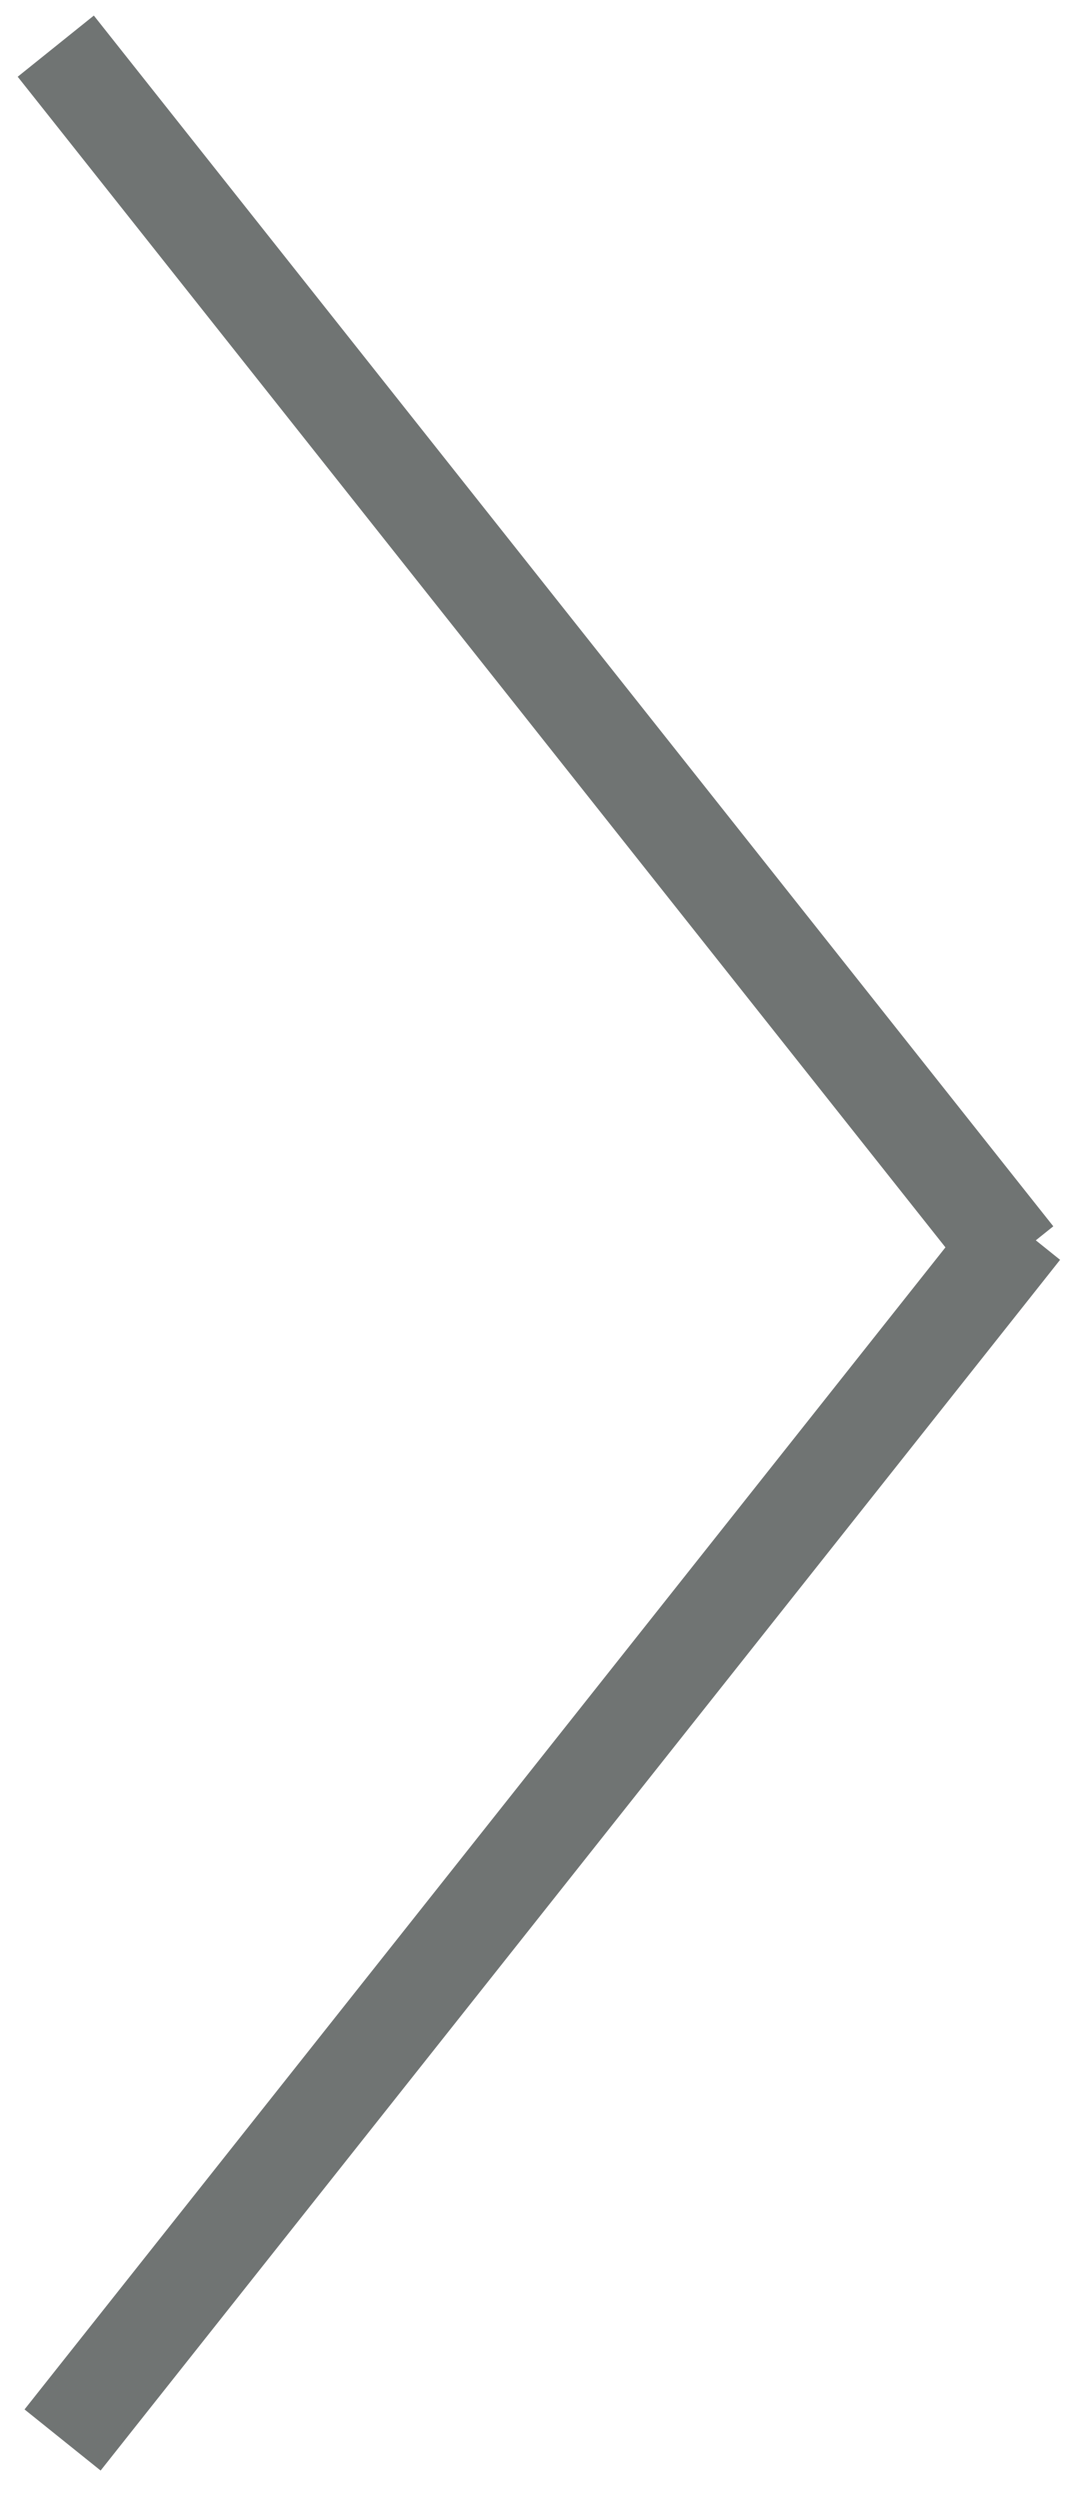 <?xml version="1.0" encoding="UTF-8"?>
<svg width="21px" height="49px" viewBox="0 0 21 49" version="1.1" xmlns="http://www.w3.org/2000/svg" xmlns:xlink="http://www.w3.org/1999/xlink">
    <!-- Generator: Sketch 42 (36781) - http://www.bohemiancoding.com/sketch -->
    <title>Combined-Shape</title>
    <desc>Created with Sketch.</desc>
    <defs></defs>
    <g id="Page-1" stroke="none" stroke-width="1" fill="none" fill-rule="evenodd">
        <g id="right" fill-rule="nonzero" fill="#707473">
            <g id="Page-1">
                <g id="best">
                    <g id="Group-5-Copy">
                        <polygon id="Combined-Shape" points="18.538 24.447 0.943 2.255 0.347 1.504 1.84 0.305 2.435 1.056 20.057 23.283 20.653 24.034 20.31 24.309 20.786 24.691 20.191 25.442 2.568 47.669 1.973 48.42 0.481 47.222 1.076 46.471"></polygon>
                    </g>
                </g>
            </g>
        </g>
    </g>
</svg>